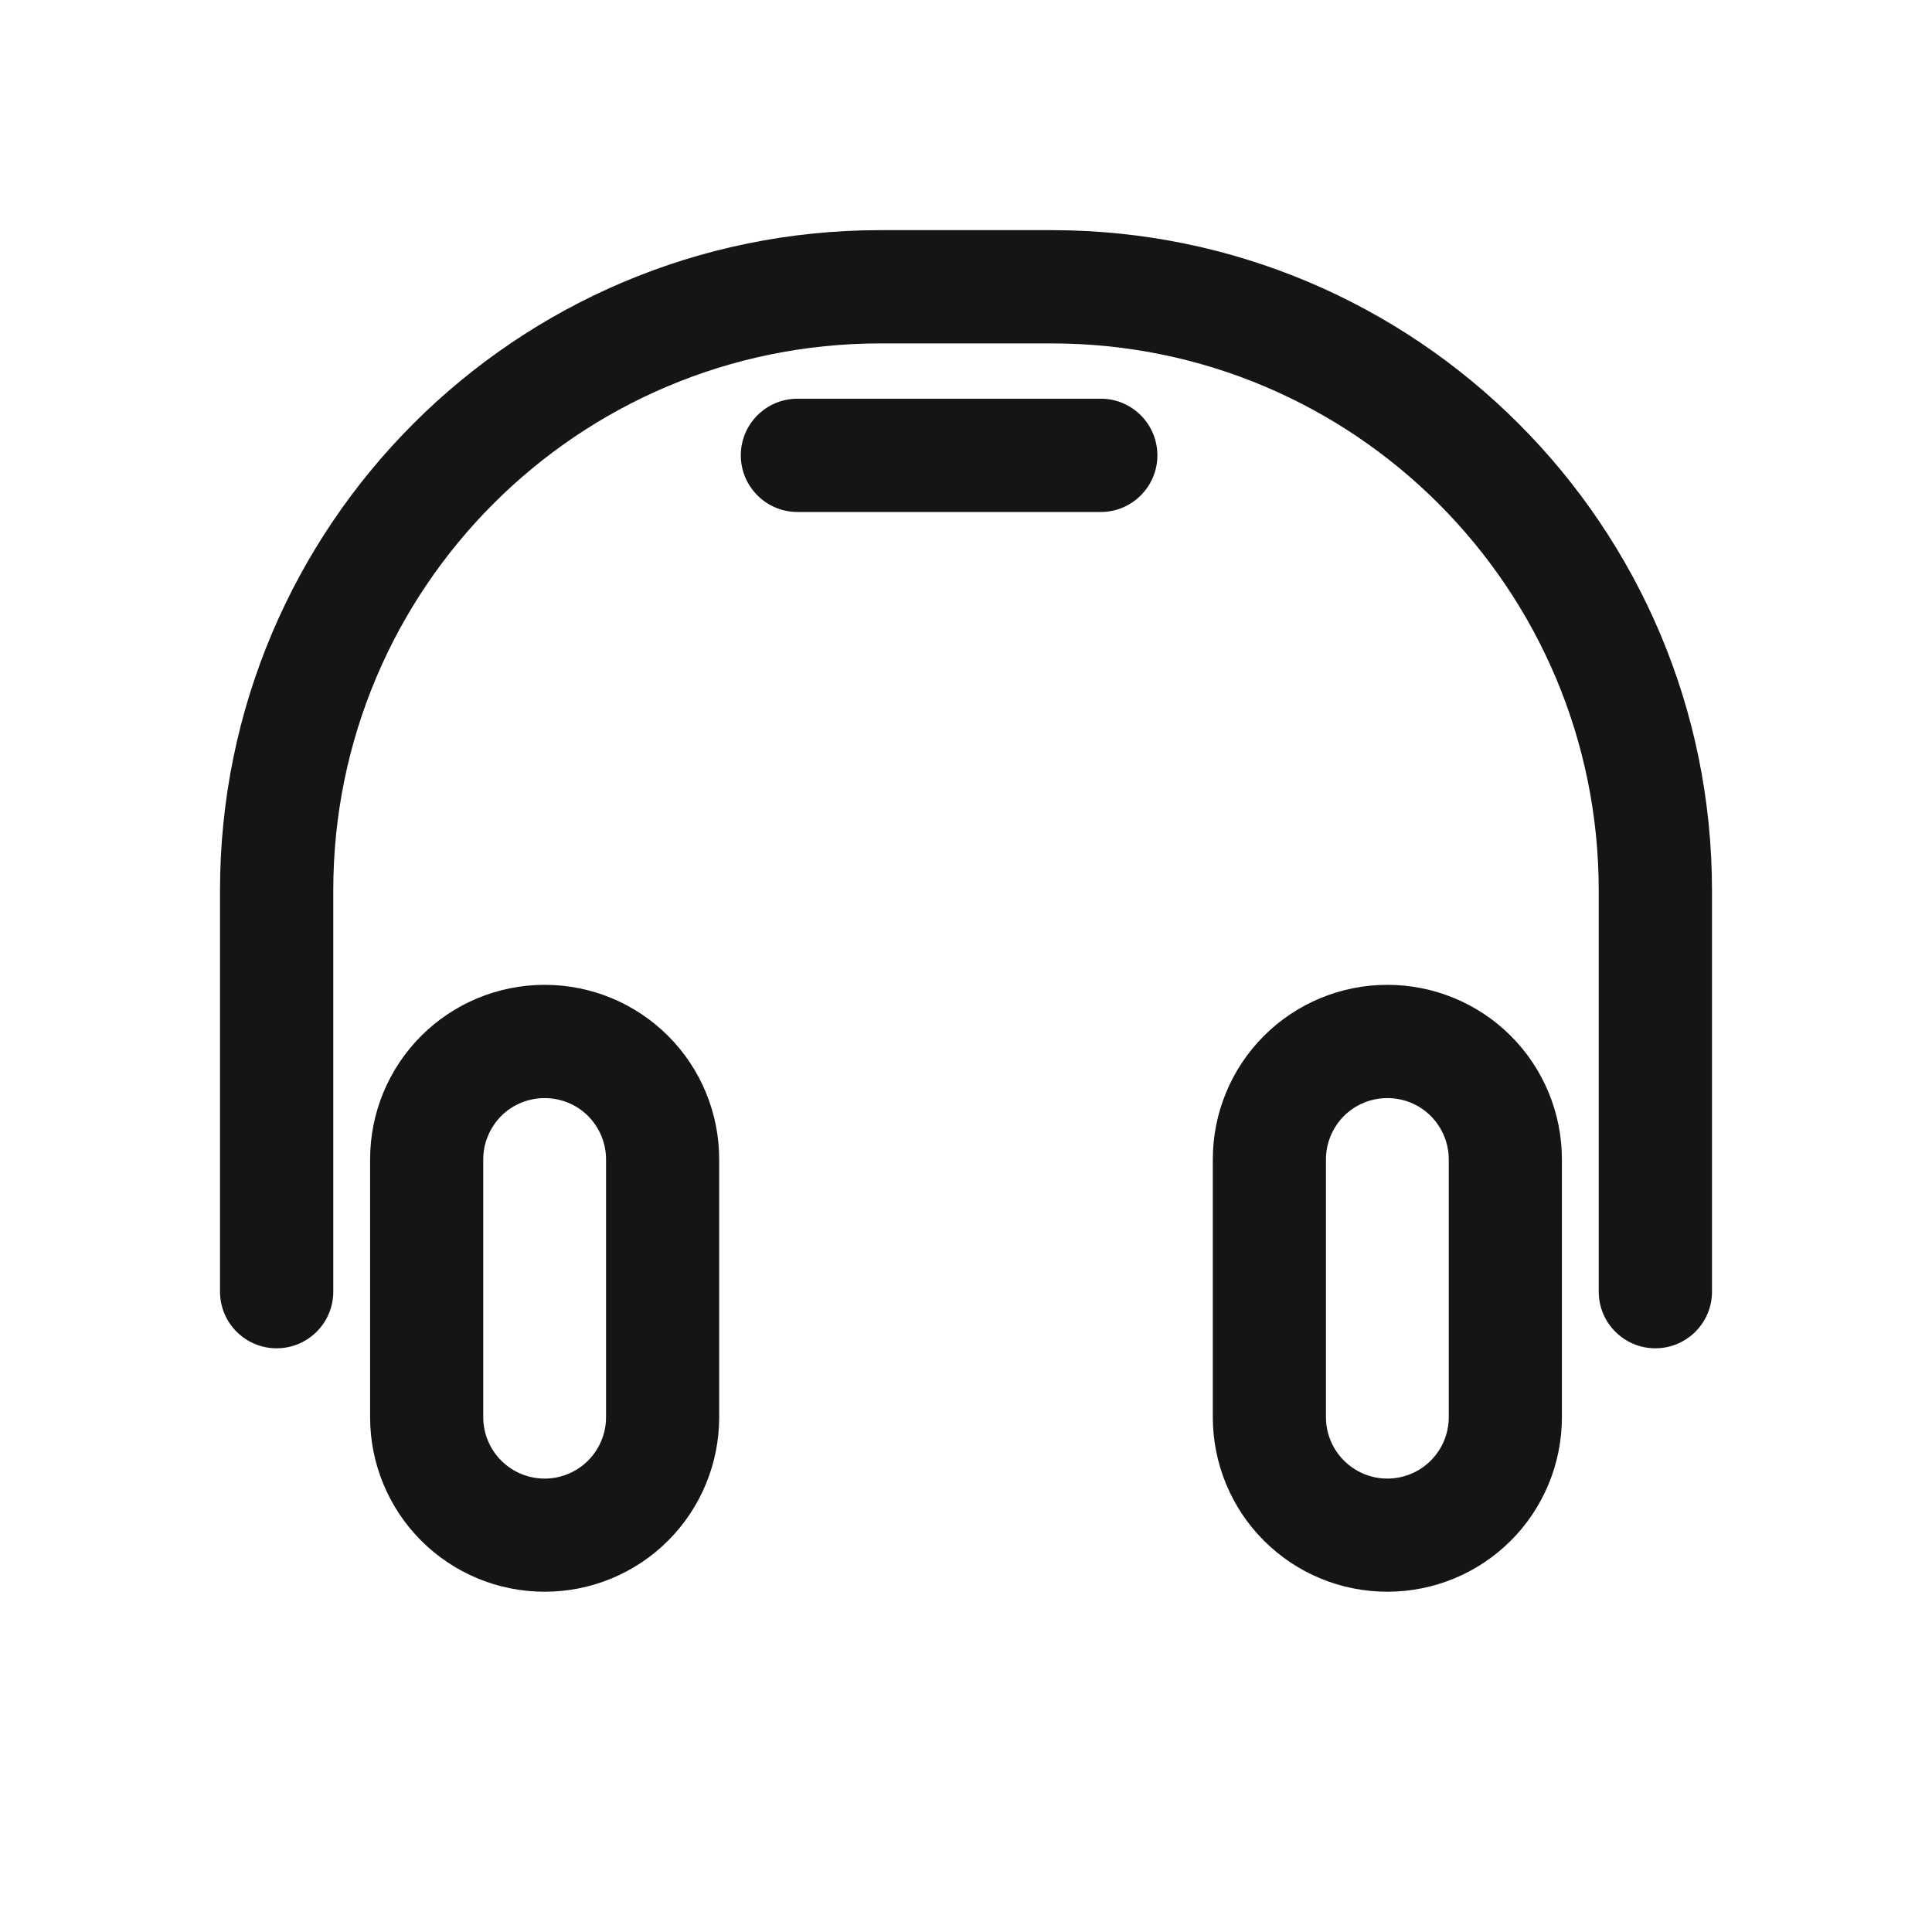 <svg width="16" height="16" viewBox="0 0 16 16" fill="none" xmlns="http://www.w3.org/2000/svg">
<path fill-rule="evenodd" clip-rule="evenodd" d="M12.935 9.601C12.935 9.218 12.783 8.85 12.512 8.579C12.241 8.308 11.873 8.156 11.49 8.156H11.489C11.105 8.156 10.738 8.308 10.467 8.579C10.196 8.85 10.044 9.218 10.044 9.601C10.044 10.247 10.044 11.091 10.044 11.737C10.044 12.12 10.196 12.488 10.467 12.759C10.738 13.03 11.105 13.182 11.489 13.182H11.49C11.873 13.182 12.241 13.03 12.512 12.759C12.783 12.488 12.935 12.12 12.935 11.737V9.601ZM5.956 9.601C5.956 9.218 5.804 8.85 5.533 8.579C5.262 8.308 4.895 8.156 4.511 8.156H4.51C4.126 8.156 3.759 8.308 3.488 8.579C3.217 8.85 3.065 9.218 3.065 9.601C3.065 10.247 3.065 11.091 3.065 11.737C3.065 12.12 3.217 12.488 3.488 12.759C3.759 13.03 4.126 13.182 4.51 13.182H4.511C4.895 13.182 5.262 13.03 5.533 12.759C5.804 12.488 5.956 12.12 5.956 11.737V9.601ZM11.998 9.601V11.737C11.998 11.872 11.944 12.001 11.849 12.096C11.754 12.191 11.625 12.245 11.49 12.245C11.49 12.245 11.489 12.245 11.489 12.245C11.354 12.245 11.225 12.191 11.13 12.096C11.035 12.001 10.981 11.872 10.981 11.737V9.601C10.981 9.467 11.035 9.338 11.13 9.242C11.225 9.147 11.354 9.094 11.489 9.094C11.489 9.094 11.49 9.094 11.49 9.094C11.625 9.094 11.754 9.147 11.849 9.242C11.944 9.338 11.998 9.467 11.998 9.601ZM5.019 9.601V11.737C5.019 11.872 4.965 12.001 4.87 12.096C4.775 12.191 4.646 12.245 4.511 12.245C4.511 12.245 4.51 12.245 4.51 12.245C4.375 12.245 4.246 12.191 4.151 12.096C4.056 12.001 4.002 11.872 4.002 11.737V9.601C4.002 9.467 4.056 9.338 4.151 9.242C4.246 9.147 4.375 9.094 4.51 9.094C4.51 9.094 4.511 9.094 4.511 9.094C4.646 9.094 4.775 9.147 4.87 9.242C4.965 9.338 5.019 9.467 5.019 9.601Z" fill="#151515"/>
<path fill-rule="evenodd" clip-rule="evenodd" d="M14.178 10.697V7.375C14.178 4.355 11.729 1.906 8.709 1.906C8.239 1.906 7.761 1.906 7.291 1.906C4.271 1.906 1.822 4.355 1.822 7.375C1.822 9.141 1.822 10.697 1.822 10.697C1.822 10.956 2.032 11.166 2.291 11.166C2.55 11.166 2.76 10.956 2.76 10.697V7.375C2.76 4.872 4.788 2.844 7.291 2.844C7.761 2.844 8.239 2.844 8.709 2.844C11.212 2.844 13.24 4.872 13.24 7.375C13.24 7.375 13.24 10.697 13.24 10.697C13.24 10.956 13.45 11.166 13.709 11.166C13.968 11.166 14.178 10.956 14.178 10.697ZM6.604 4.24H9.117C9.375 4.24 9.585 4.029 9.585 3.771C9.585 3.512 9.375 3.302 9.117 3.302H6.604C6.345 3.302 6.135 3.512 6.135 3.771C6.135 4.029 6.345 4.24 6.604 4.24Z" fill="#151515"/>
</svg>
